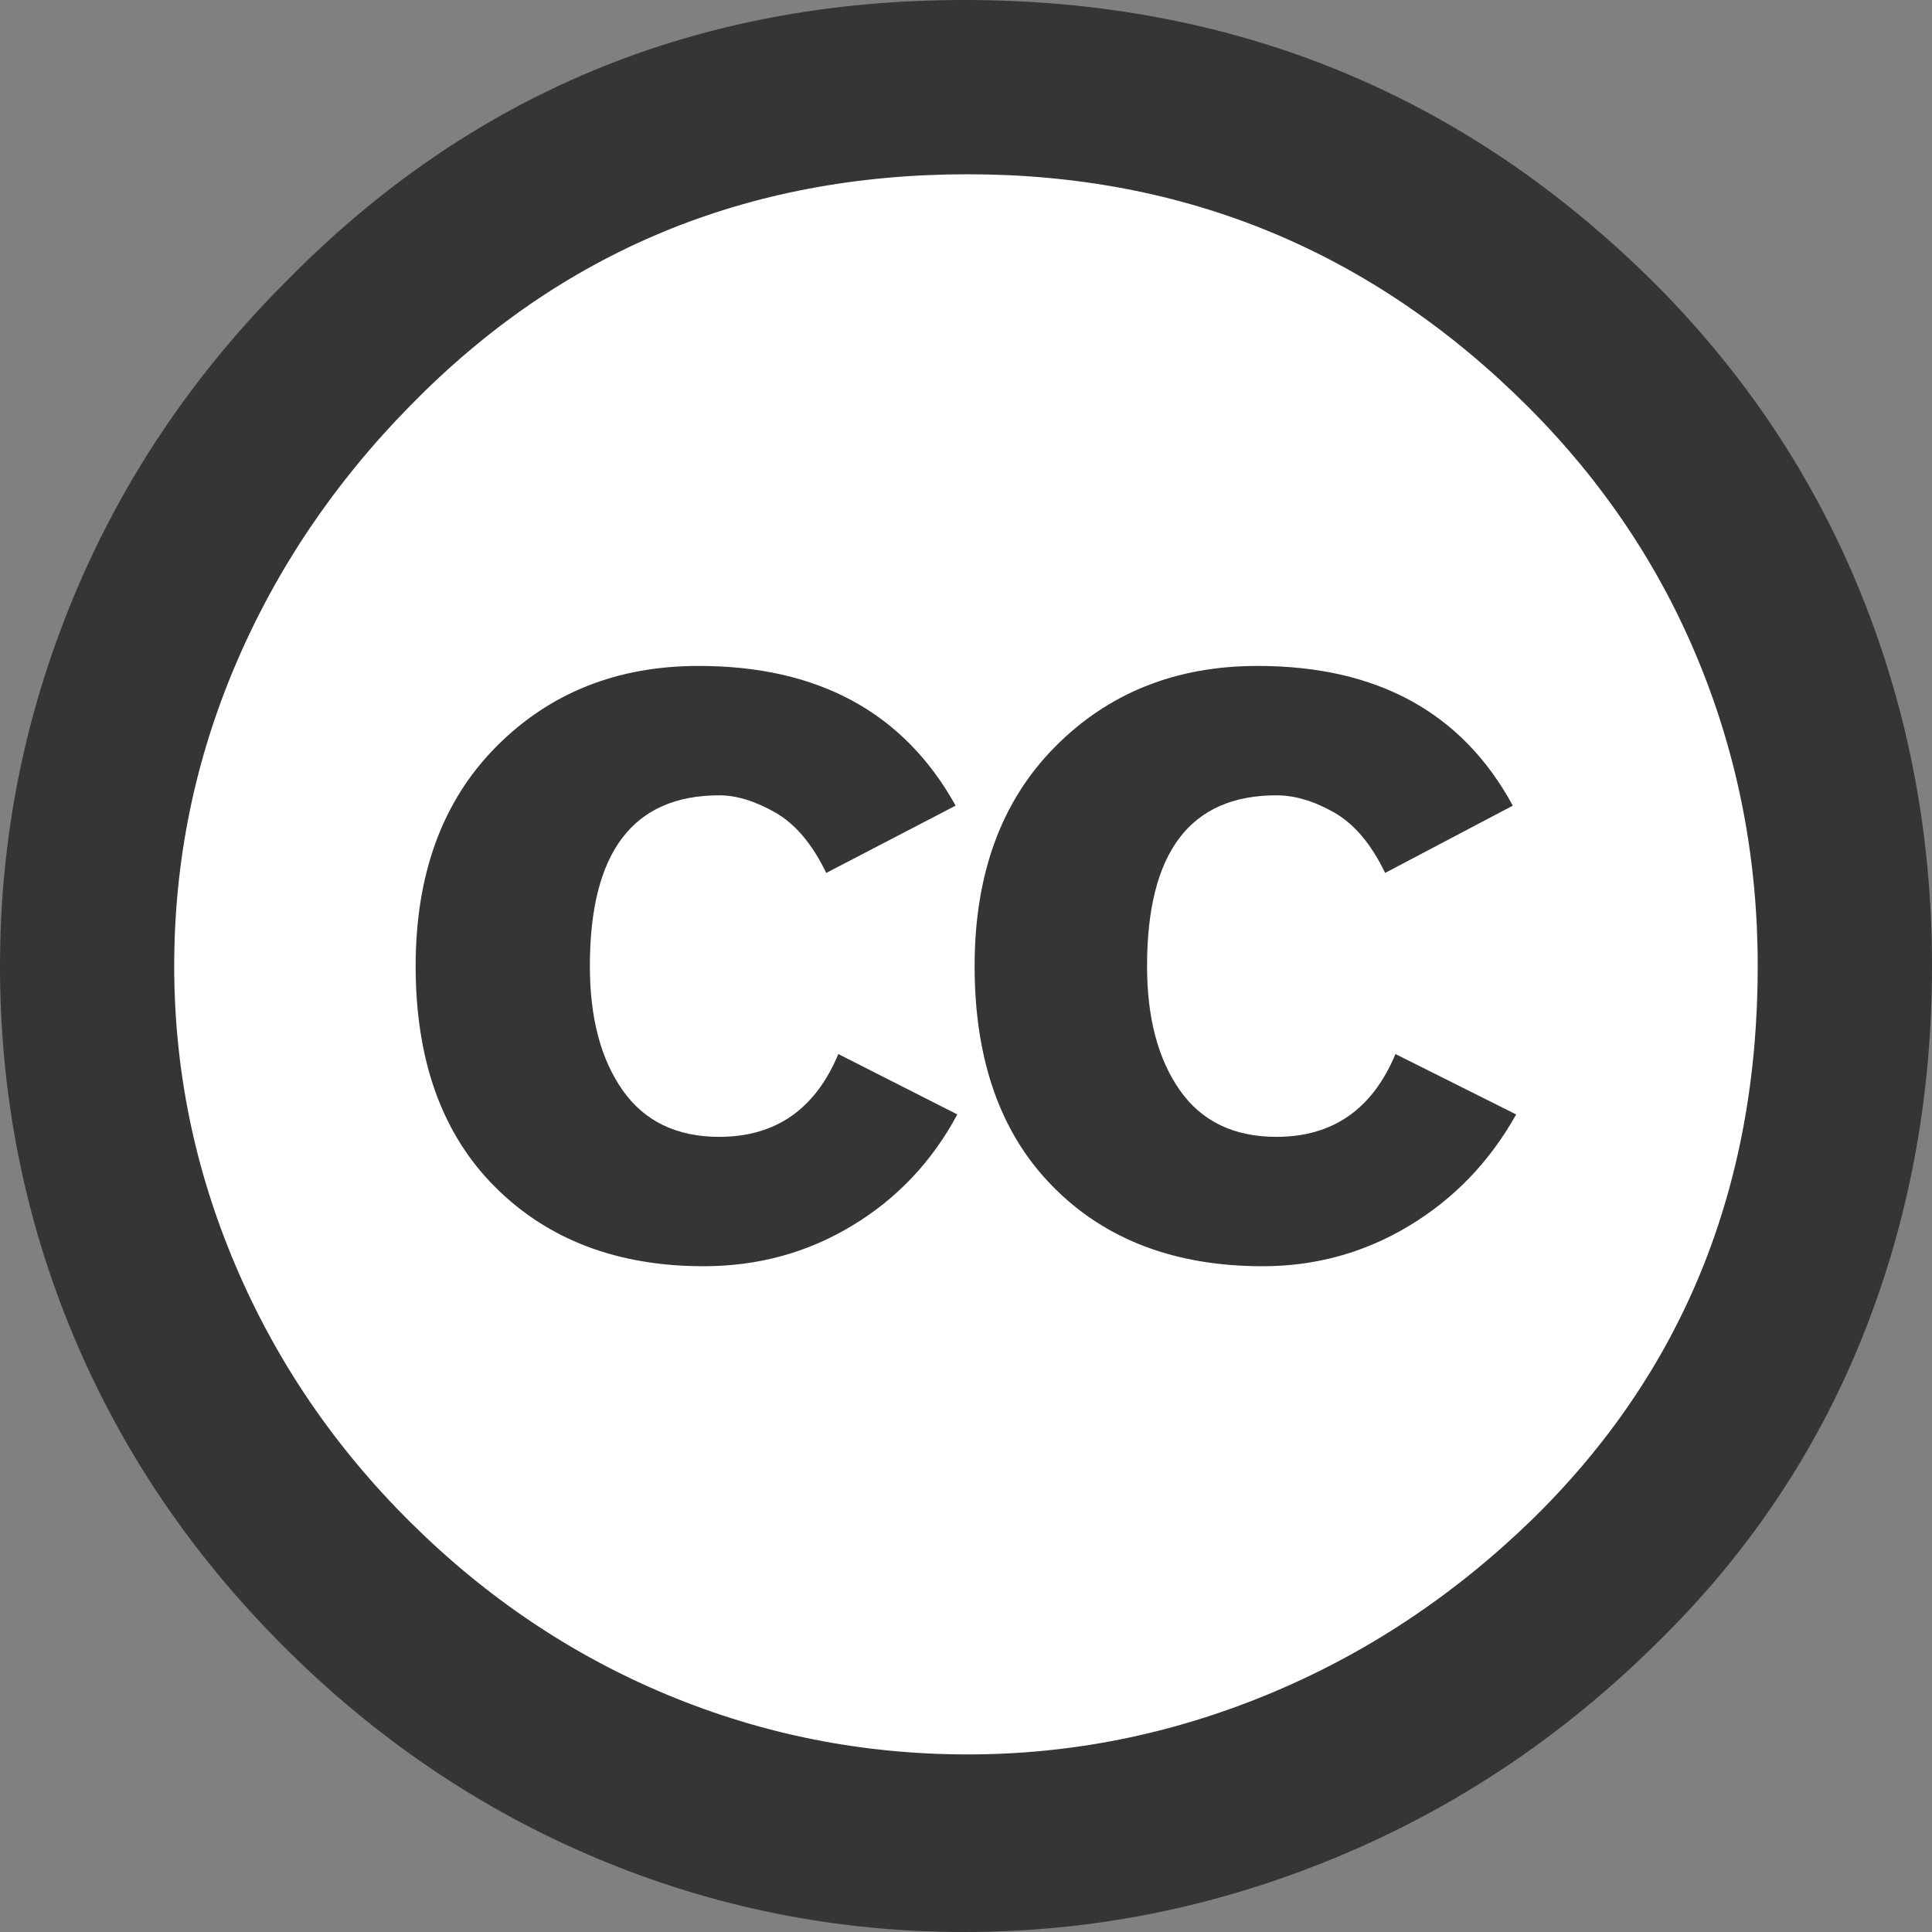<svg width="35" height="35" viewBox="0 0 35 35" fill="none" xmlns="http://www.w3.org/2000/svg">
<rect x="0" y="0" width="35" height="35" fill="#808080" stroke="none"/>
<path d="M17.656 33.271C26.366 33.271 33.426 26.21 33.426 17.501C33.426 8.791 26.366 1.731 17.656 1.731C8.947 1.731 1.886 8.791 1.886 17.501C1.886 26.21 8.947 33.271 17.656 33.271Z" fill="white"/>
<path d="M17.468 0C22.363 0 26.531 1.709 29.968 5.125C31.613 6.771 32.864 8.652 33.718 10.766C34.572 12.881 35 15.125 35 17.5C35 19.896 34.577 22.141 33.734 24.234C32.891 26.328 31.645 28.177 30 29.781C28.293 31.468 26.355 32.761 24.188 33.656C22.021 34.552 19.781 35 17.469 35C15.157 35 12.943 34.558 10.828 33.672C8.714 32.787 6.818 31.505 5.141 29.829C3.463 28.152 2.188 26.261 1.313 24.156C0.438 22.052 0 19.834 0 17.5C0 15.188 0.442 12.964 1.328 10.828C2.213 8.693 3.5 6.781 5.187 5.094C8.52 1.699 12.614 0 17.468 0ZM17.531 3.157C13.531 3.157 10.167 4.553 7.437 7.344C6.062 8.74 5.005 10.308 4.265 12.047C3.525 13.787 3.156 15.605 3.156 17.501C3.156 19.376 3.525 21.183 4.265 22.922C5.005 24.663 6.062 26.215 7.437 27.579C8.812 28.944 10.363 29.985 12.094 30.705C13.822 31.423 15.635 31.783 17.531 31.783C19.406 31.783 21.223 31.419 22.985 30.689C24.746 29.959 26.333 28.908 27.75 27.533C30.48 24.867 31.843 21.523 31.843 17.501C31.843 15.564 31.489 13.731 30.781 12.001C30.074 10.272 29.042 8.731 27.689 7.376C24.875 4.563 21.49 3.157 17.531 3.157ZM17.312 14.595L14.968 15.814C14.717 15.294 14.41 14.928 14.046 14.72C13.681 14.512 13.343 14.408 13.03 14.408C11.468 14.408 10.686 15.438 10.686 17.501C10.686 18.439 10.884 19.188 11.28 19.751C11.675 20.313 12.259 20.595 13.03 20.595C14.051 20.595 14.77 20.095 15.187 19.095L17.343 20.189C16.884 21.044 16.249 21.715 15.436 22.205C14.625 22.695 13.728 22.939 12.749 22.939C11.187 22.939 9.925 22.46 8.967 21.501C8.009 20.543 7.53 19.21 7.53 17.502C7.53 15.835 8.015 14.513 8.983 13.533C9.952 12.554 11.176 12.064 12.655 12.064C14.823 12.063 16.374 12.907 17.312 14.595ZM27.406 14.595L25.093 15.814C24.843 15.294 24.535 14.928 24.171 14.72C23.806 14.512 23.456 14.408 23.124 14.408C21.562 14.408 20.78 15.438 20.78 17.501C20.78 18.439 20.979 19.188 21.374 19.751C21.769 20.313 22.352 20.595 23.124 20.595C24.144 20.595 24.863 20.095 25.28 19.095L27.467 20.189C26.989 21.044 26.342 21.715 25.531 22.205C24.718 22.695 23.833 22.939 22.875 22.939C21.291 22.939 20.026 22.46 19.079 21.501C18.129 20.543 17.656 19.21 17.656 17.502C17.656 15.835 18.14 14.513 19.109 13.533C20.077 12.554 21.301 12.064 22.78 12.064C24.947 12.063 26.49 12.907 27.406 14.595Z" fill="#353535"/>
</svg>

